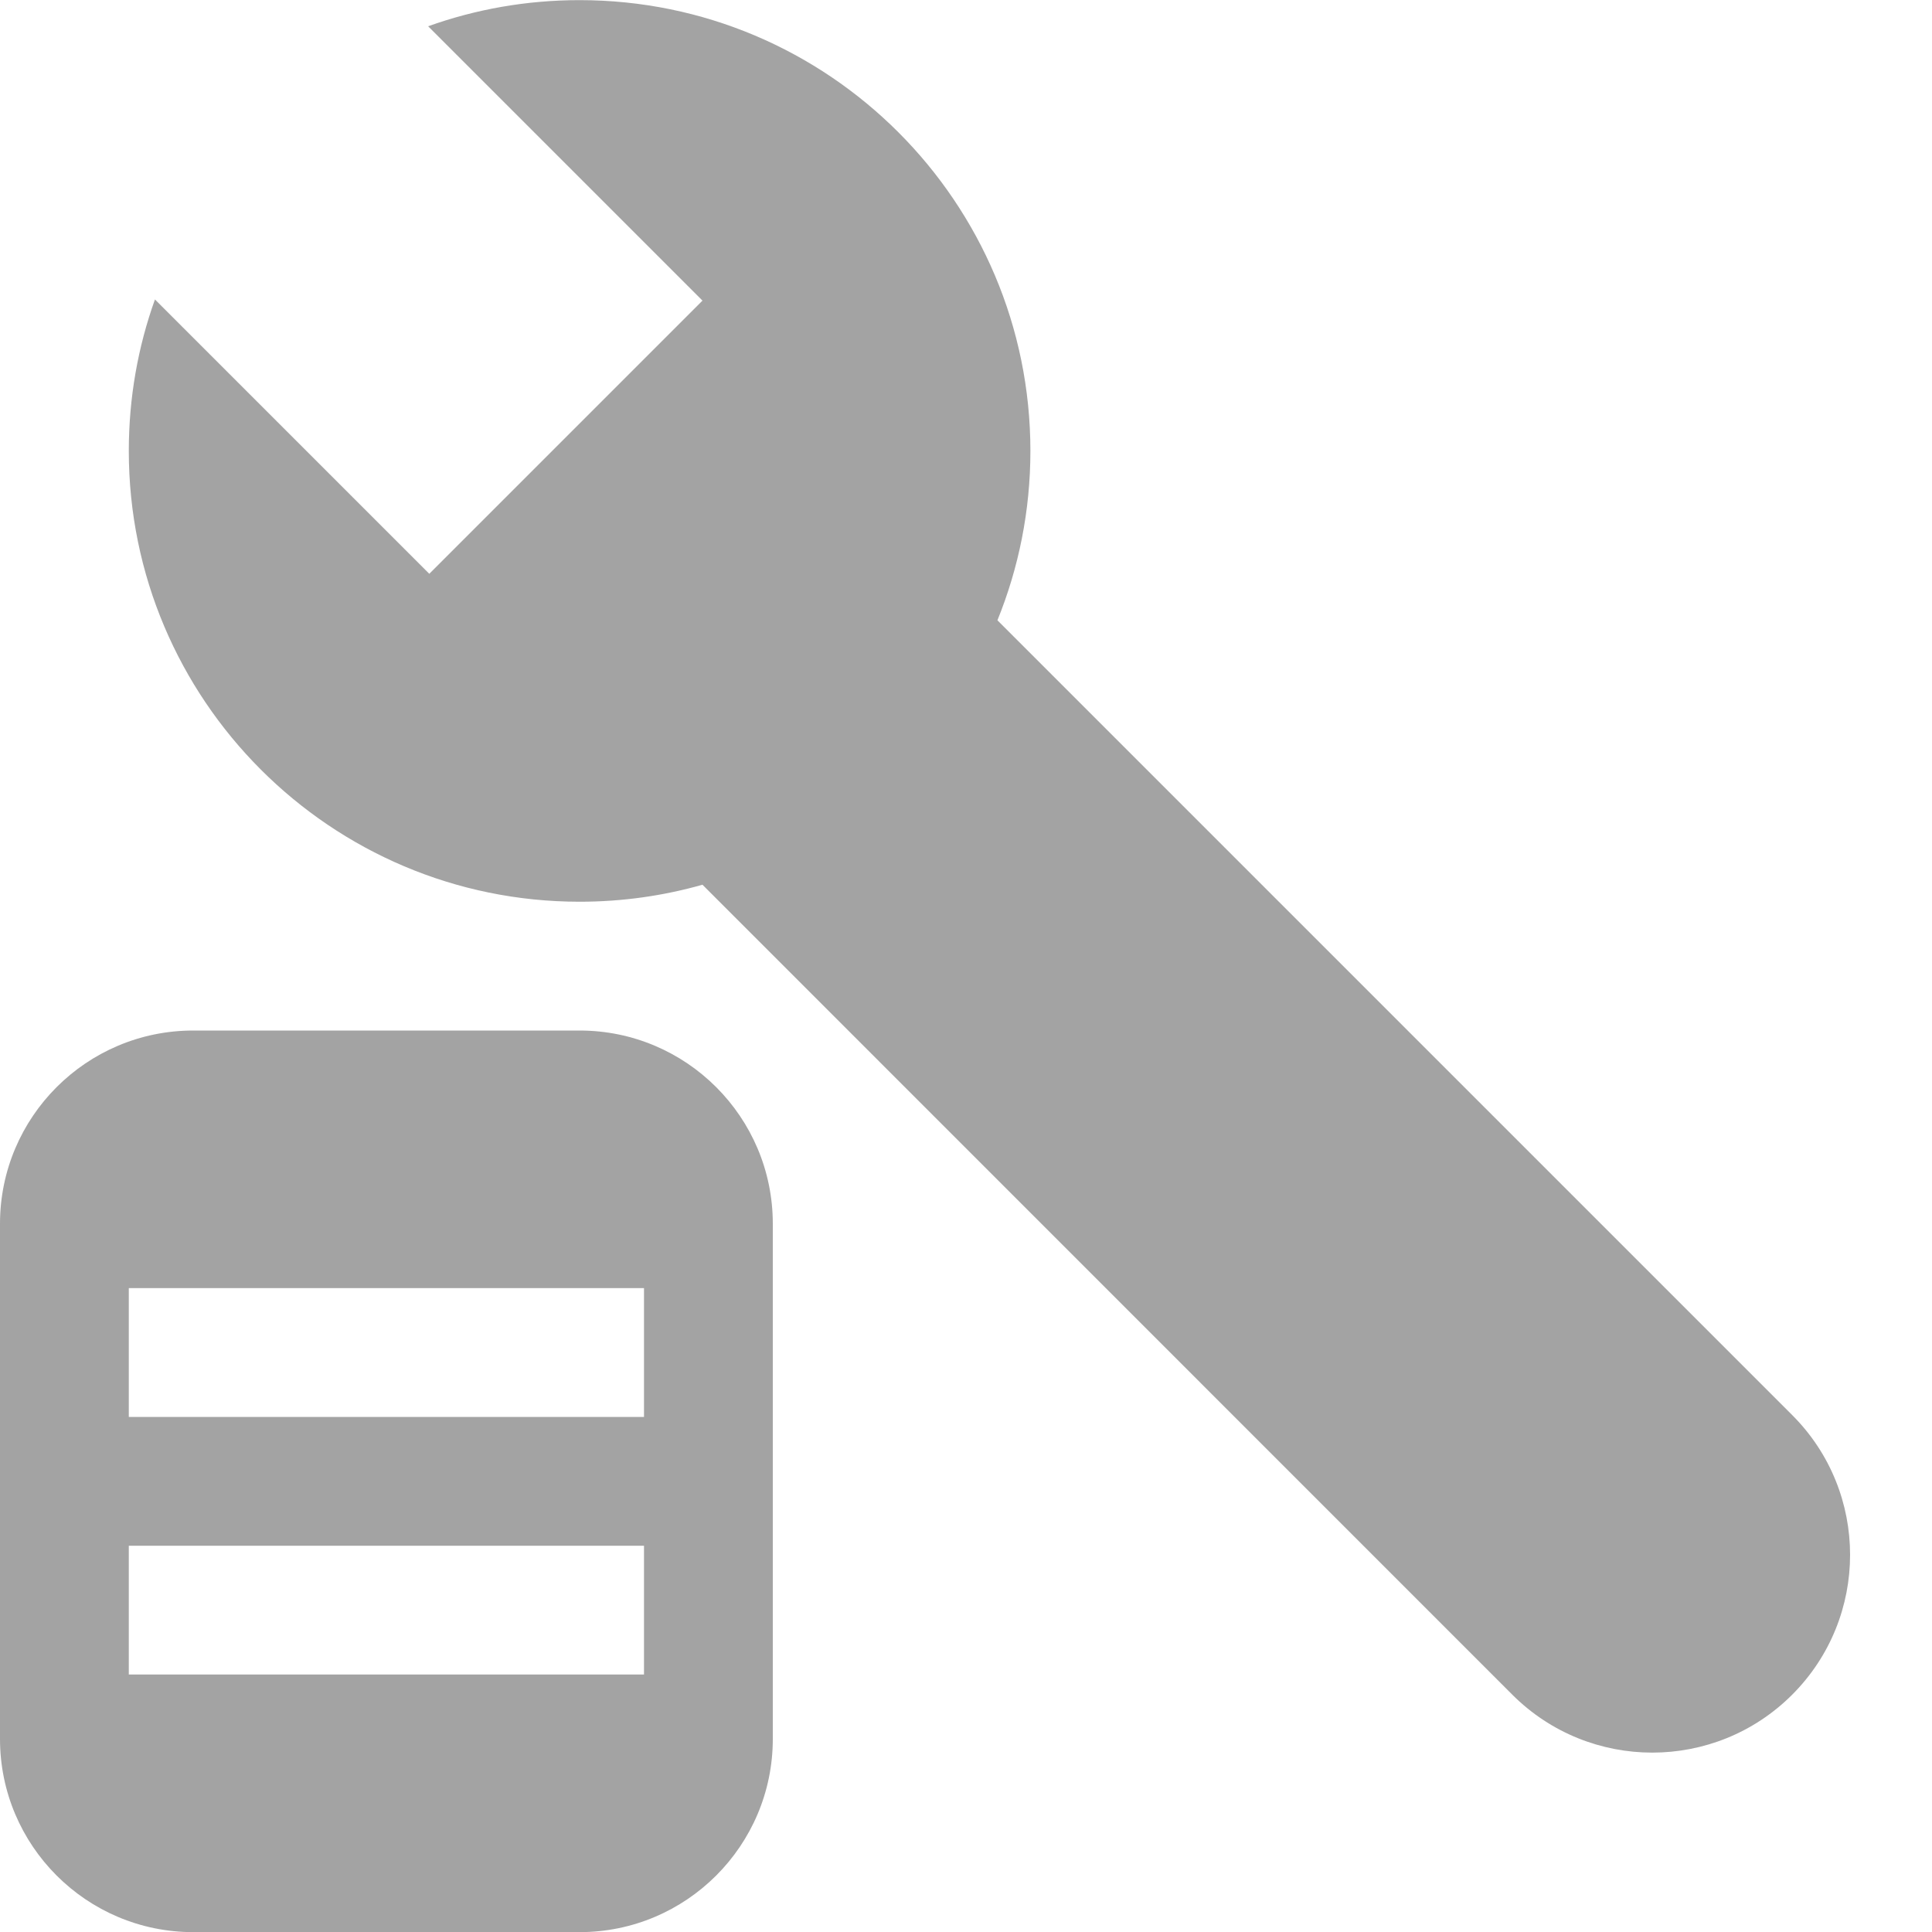<svg width="15" height="15" viewBox="0 0 15 15" fill="none" xmlns="http://www.w3.org/2000/svg">
<path fill-rule="evenodd" clip-rule="evenodd" d="M6 9.501C6 8.673 5.328 8.001 4.5 8.001H1.5C0.672 8.001 -0 8.673 -0 9.501V13.501C-0 14.329 0.672 15.001 1.5 15.001H4.5C5.328 15.001 6 14.329 6 13.501V9.501ZM3.324 0.204C3.692 0.072 4.088 0.001 4.5 0.001C6.432 0.001 8 1.569 8 3.501C8 3.966 7.909 4.409 7.744 4.816L13.914 10.986C14.514 11.585 14.514 12.558 13.914 13.158C13.315 13.757 12.342 13.757 11.742 13.158L5.454 6.869C5.151 6.955 4.831 7.001 4.5 7.001C2.568 7.001 1 5.433 1 3.501C1 3.089 1.071 2.693 1.203 2.325L3.333 4.455L5.454 2.334L3.324 0.204ZM5 12.001H1V13.001H5V12.001ZM5 10.001H1V11.001H5V10.001Z" fill="#A3A3A3"/>
</svg>
